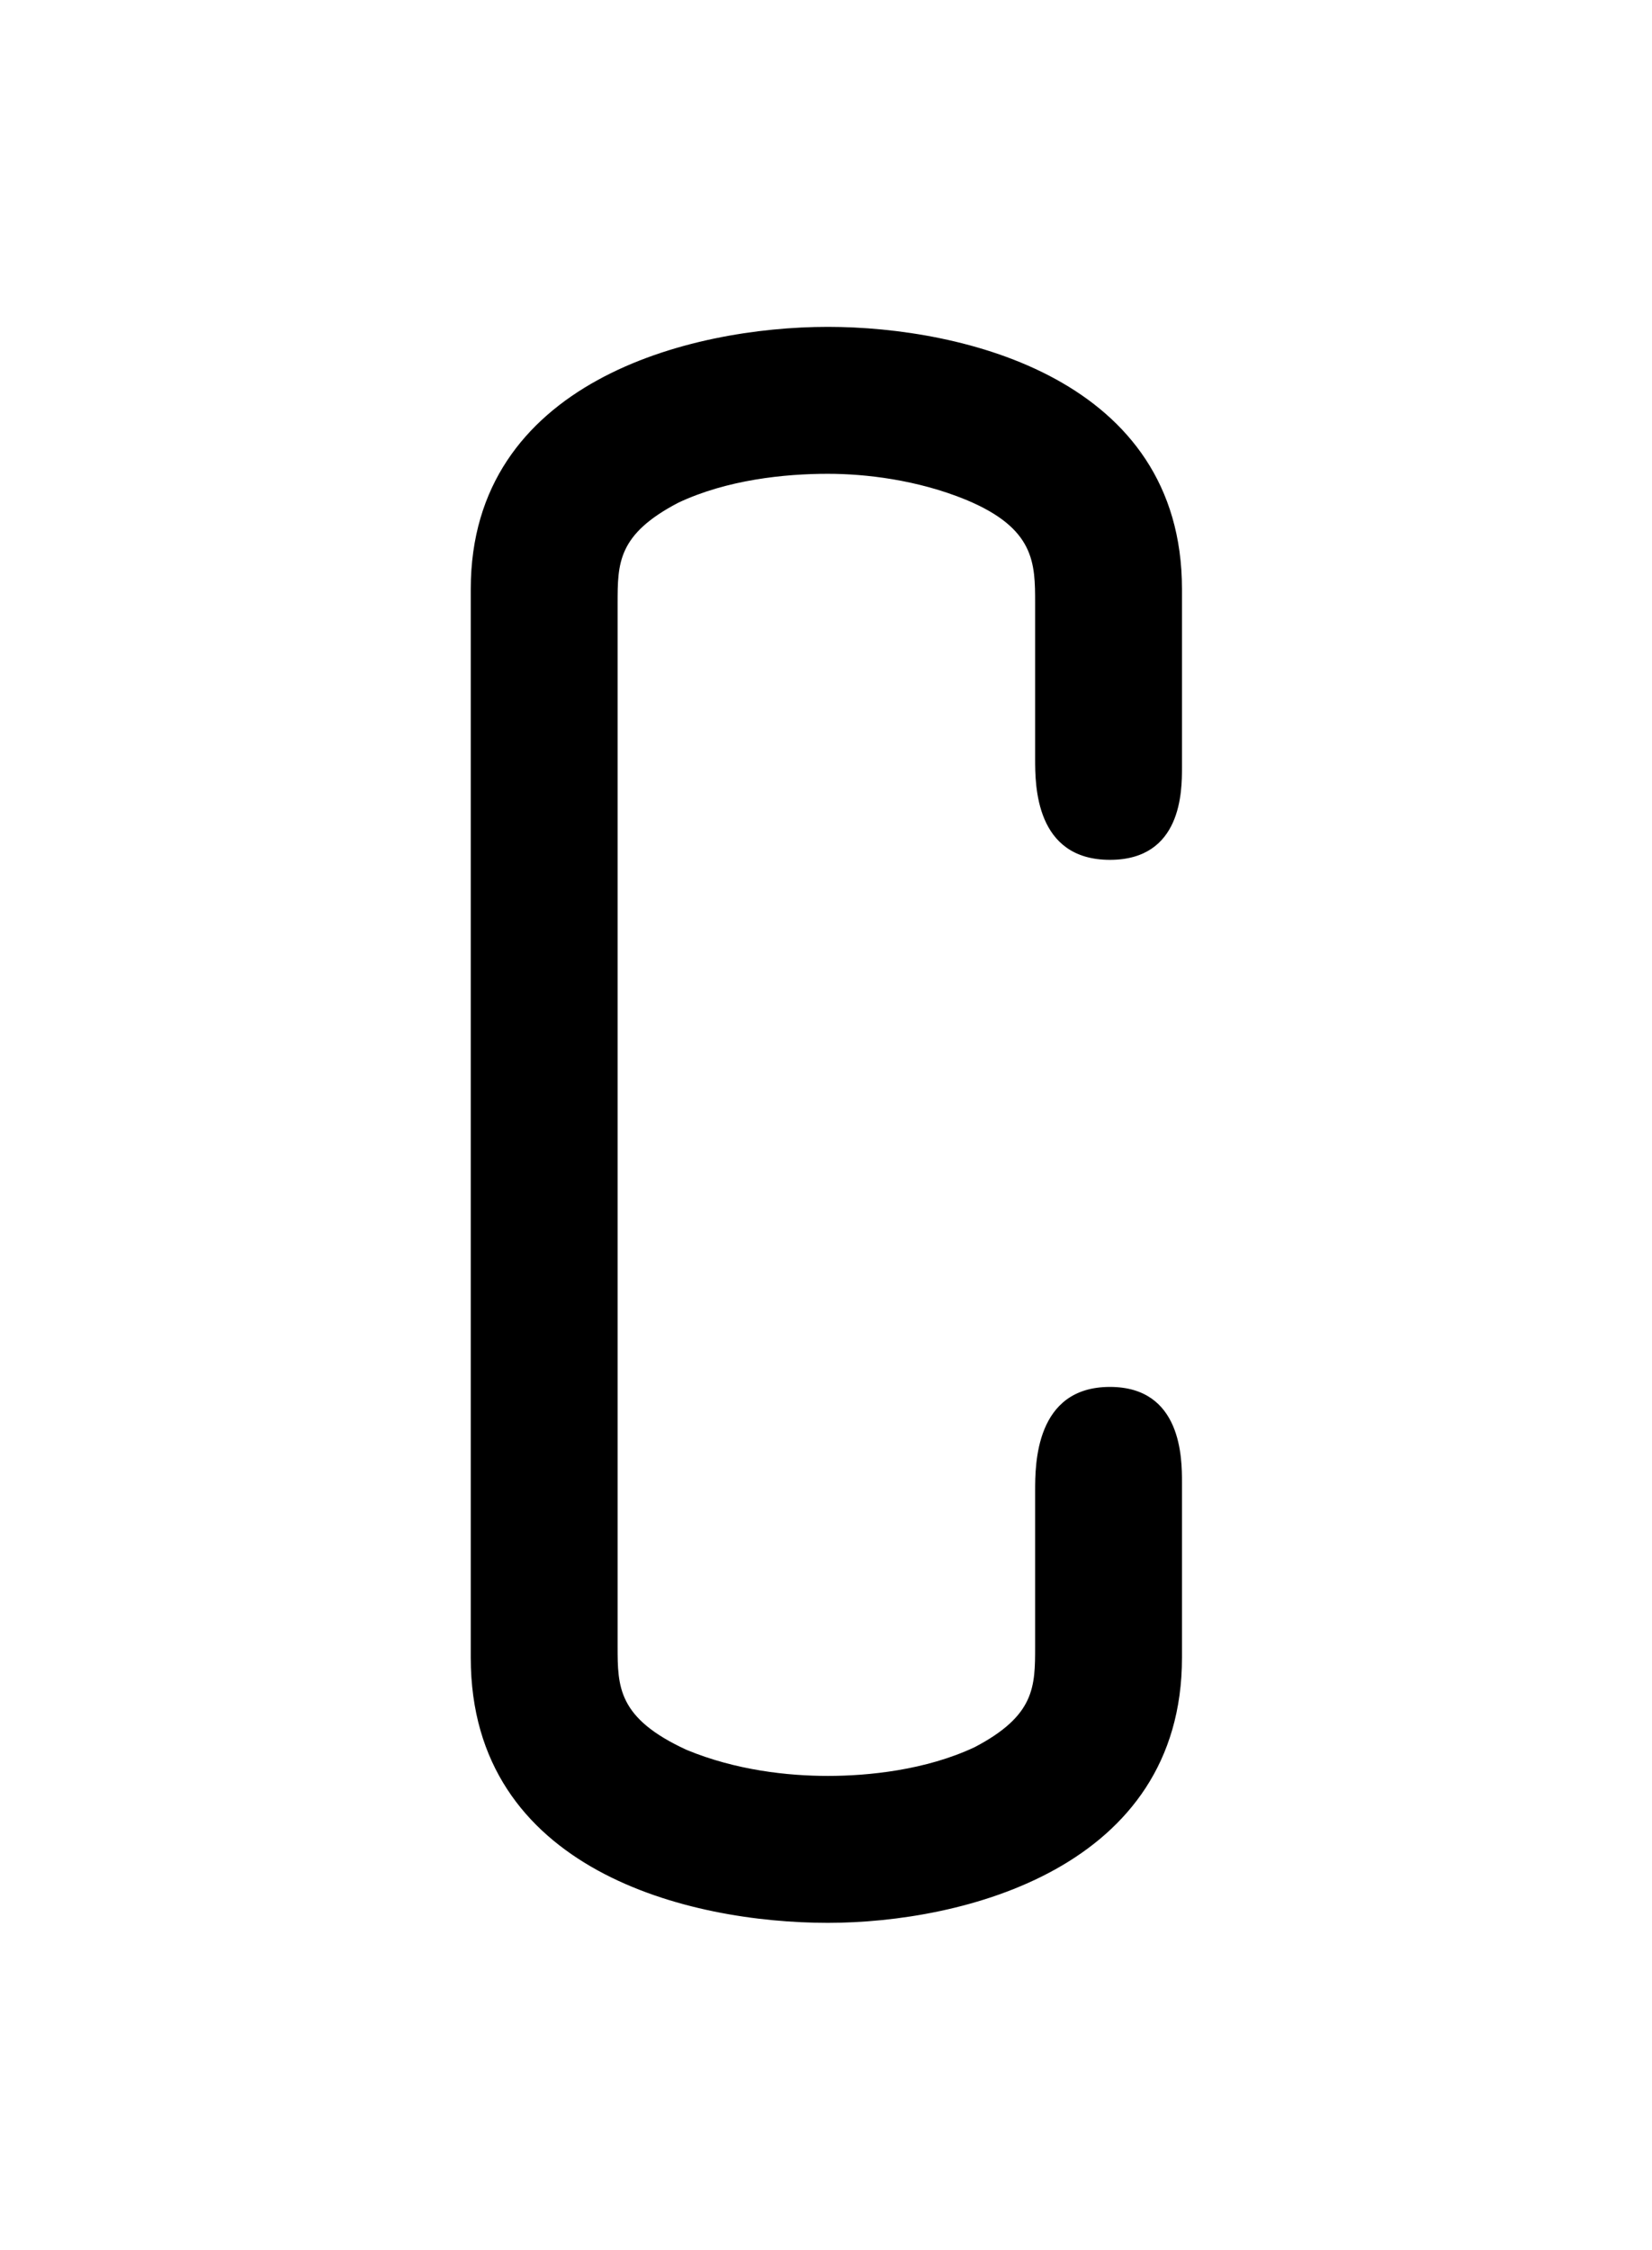 <?xml version="1.0" encoding="UTF-8"?>
<svg xmlns="http://www.w3.org/2000/svg" xmlns:xlink="http://www.w3.org/1999/xlink" width="8.966pt" height="12.204pt" viewBox="0 0 8.966 12.204" version="1.1">
<defs>
<g>
<symbol overflow="visible" id="glyph0-0">
<path style="stroke:none;" d=""/>
</symbol>
<symbol overflow="visible" id="glyph0-1">
<path style="stroke:none;" d="M 4.422 -2.172 C 4.422 -2.297 4.422 -2.688 4.031 -2.688 C 3.625 -2.688 3.625 -2.266 3.625 -2.125 L 3.625 -1.281 C 3.625 -1.062 3.625 -0.906 3.297 -0.734 C 3.031 -0.609 2.719 -0.578 2.5 -0.578 C 2.281 -0.578 2 -0.609 1.734 -0.719 C 1.359 -0.891 1.359 -1.062 1.359 -1.281 L 1.359 -6.938 C 1.359 -7.156 1.359 -7.312 1.688 -7.484 C 1.953 -7.609 2.266 -7.641 2.5 -7.641 C 2.703 -7.641 2.984 -7.609 3.25 -7.5 C 3.625 -7.344 3.625 -7.156 3.625 -6.938 L 3.625 -6.094 C 3.625 -5.953 3.625 -5.547 4.031 -5.547 C 4.422 -5.547 4.422 -5.922 4.422 -6.047 L 4.422 -7.016 C 4.422 -8.156 3.234 -8.438 2.5 -8.438 C 1.75 -8.438 0.562 -8.141 0.562 -7.016 L 0.562 -1.219 C 0.562 -0.062 1.75 0.219 2.5 0.219 C 3.234 0.219 4.422 -0.078 4.422 -1.219 Z "/>
</symbol>
</g>
</defs>
<g id="surface1">
<g style="fill:rgb(0%,0%,0%);fill-opacity:1;">
  <use xlink:href="#glyph0-1" x="1.993" y="10.211"/>
</g>
</g>
</svg>
